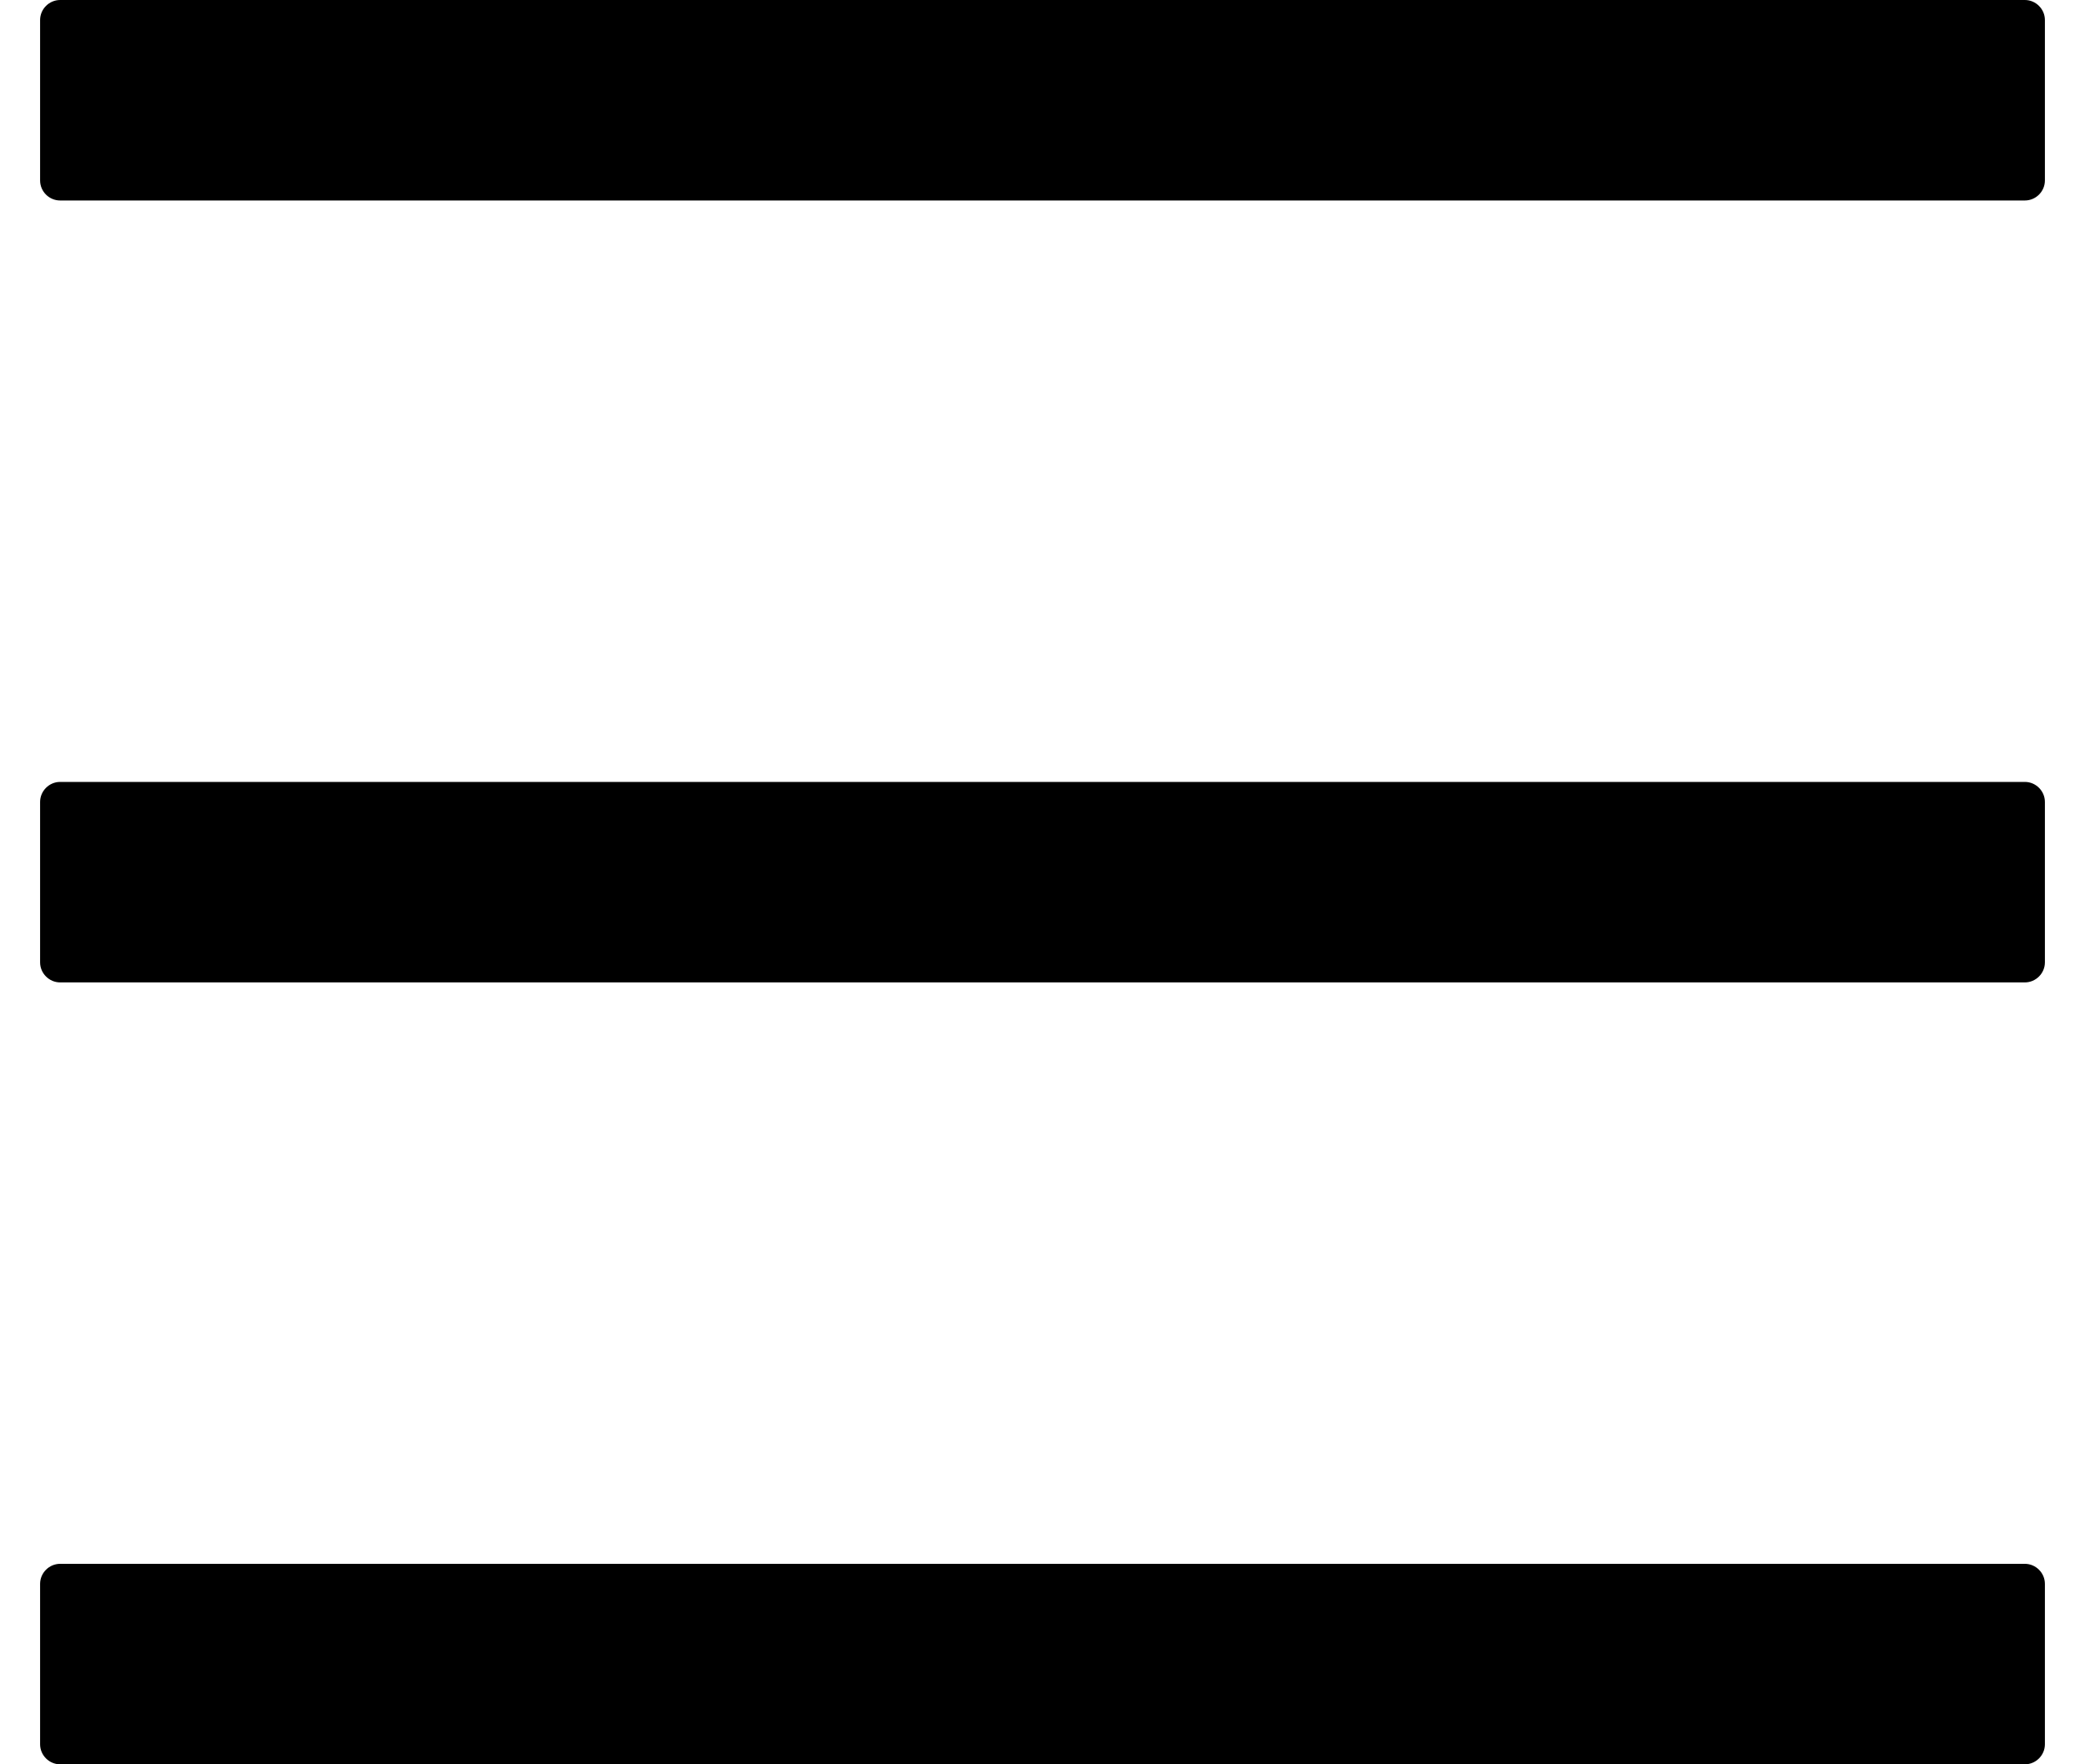 <svg width="26" height="22" viewBox="0 0 26 22" fill="none" xmlns="http://www.w3.org/2000/svg">
    <path d="M25.25 0H0.75C0.613 0 0.5 0.113 0.5 0.25V2.25C0.5 2.388 0.613 2.5 0.75 2.5H25.25C25.387 2.5 25.5 2.388 25.5 2.25V0.25C25.5 0.113 25.387 0 25.25 0ZM25.25 19.5H0.75C0.613 19.5 0.5 19.613 0.5 19.75V21.75C0.5 21.887 0.613 22 0.75 22H25.25C25.387 22 25.5 21.887 25.5 21.75V19.75C25.5 19.613 25.387 19.5 25.25 19.5ZM25.25 9.75H0.75C0.613 9.75 0.5 9.863 0.5 10V12C0.5 12.137 0.613 12.25 0.75 12.25H25.25C25.387 12.25 25.5 12.137 25.5 12V10C25.5 9.863 25.387 9.75 25.25 9.75Z"
          fill="currentColor"/>
</svg>
